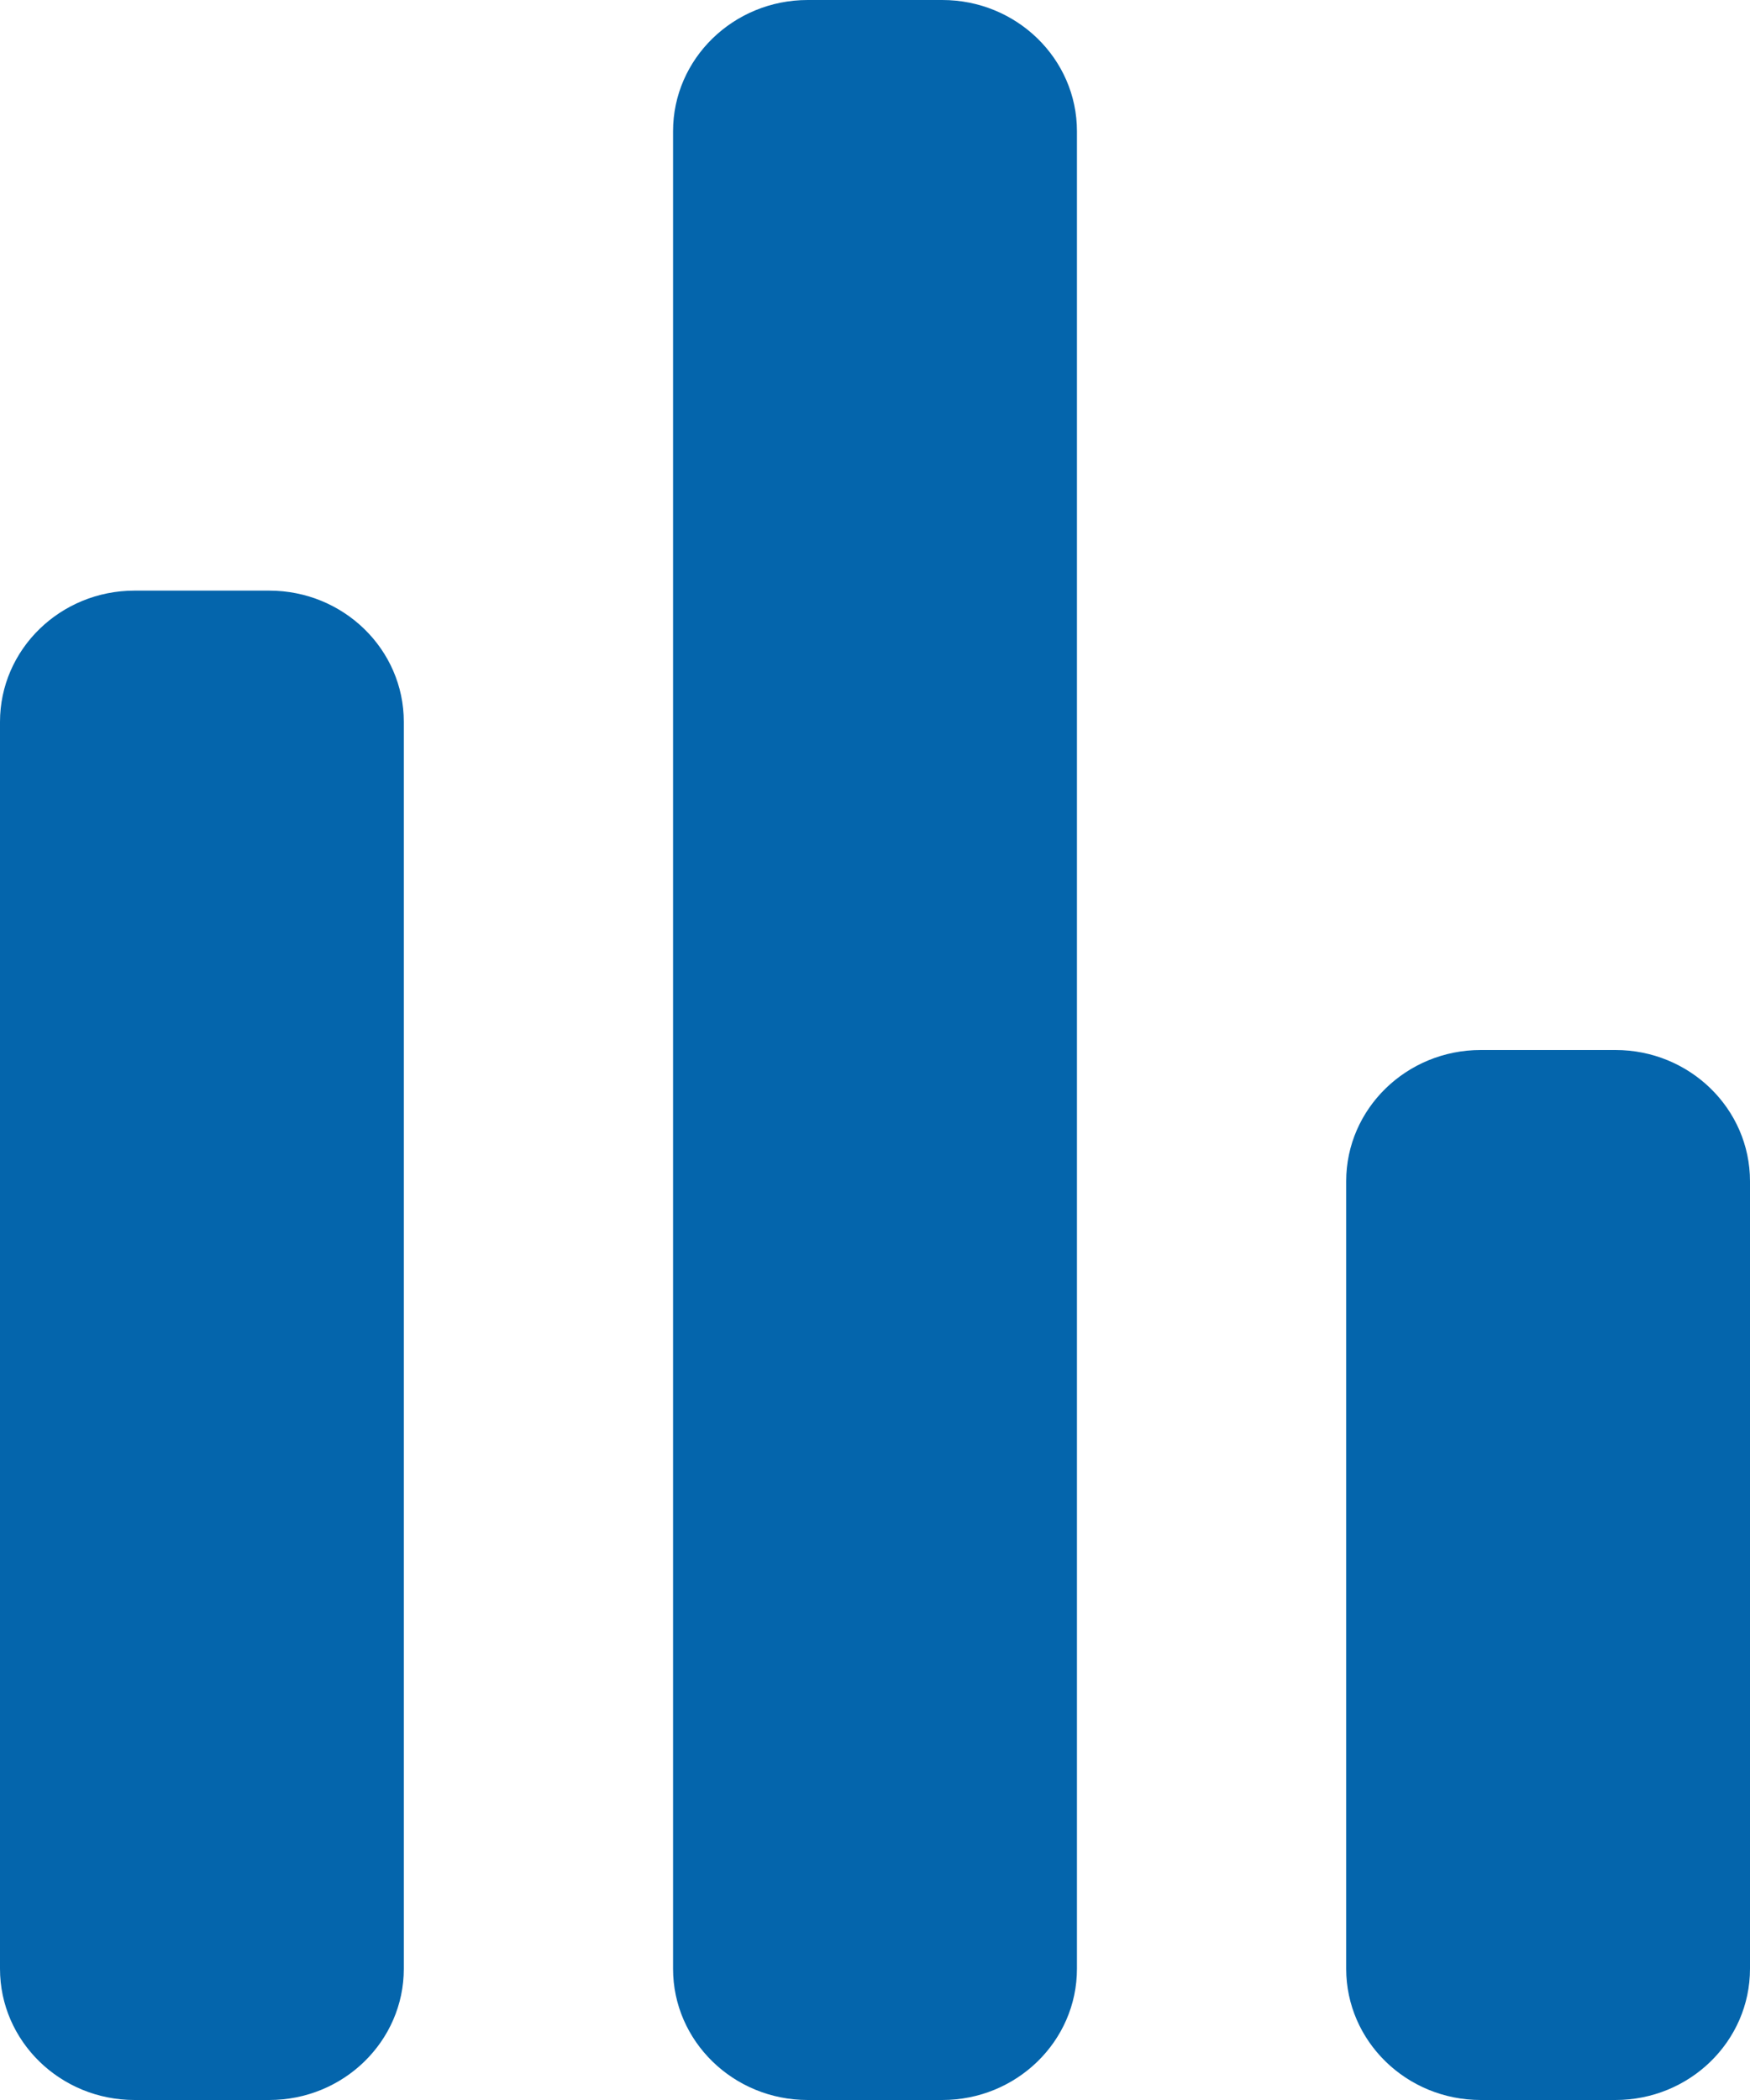 <?xml version="1.0" encoding="UTF-8"?>
<svg width="20px" height="24px" viewBox="0 0 20 24" version="1.1" xmlns="http://www.w3.org/2000/svg" xmlns:xlink="http://www.w3.org/1999/xlink">
    <!-- Generator: sketchtool 53.2 (72643) - https://sketchapp.com -->
    <title>F144C2B2-E60E-4DC7-80F5-5239157C4D30</title>
    <desc>Created with sketchtool.</desc>
    <g id="pages" stroke="none" stroke-width="1" fill="none" fill-rule="evenodd">
        <g id="11_Mon-compte-historique" transform="translate(-1087, -242)">
            <rect fill="#FFFFFF" x="0" y="0" width="1440" height="1516"></rect>
            <g id="moduli/scheda-6x2" transform="translate(731, 152)" fill="#FFFFFF" stroke="#E4E6E5">
                <path d="M0.5,3.993 L0.5,314.08 C0.5,316.008 2.065,317.572 3.995,317.572 L546.005,317.572 C547.933,317.572 549.5,316.007 549.5,314.08 L549.5,3.993 C549.5,2.065 547.935,0.5 546.005,0.5 L3.995,0.5 C2.067,0.5 0.5,2.065 0.5,3.993 Z" id="Base"></path>
            </g>
            <g id="Group" transform="translate(1087, 242)" fill="#0465AC" fill-rule="nonzero">
                <path d="M18.462,12 L16.923,12 C16.074,12 15.385,12.672 15.385,13.5 L15.385,22.5 C15.385,23.328 16.074,24 16.923,24 L18.462,24 C19.311,24 20,23.328 20,22.5 L20,13.5 C20,12.672 19.311,12 18.462,12 L18.462,12 Z" id="stats-path"></path>
                <path d="M3.077,6.75 L1.538,6.75 C0.689,6.75 -8.39328607e-13,7.422 -8.39328607e-13,8.25 L-8.39328607e-13,22.5 C-8.39328607e-13,23.328 0.689,24 1.538,24 L3.077,24 C3.926,24 4.615,23.328 4.615,22.5 L4.615,8.25 C4.615,7.422 3.926,6.75 3.077,6.75 L3.077,6.75 Z" id="stats-path"></path>
                <path d="M10.769,0 L9.231,0 C8.382,0 7.692,0.672 7.692,1.5 L7.692,22.5 C7.692,23.328 8.382,24 9.231,24 L10.769,24 C11.618,24 12.308,23.328 12.308,22.5 L12.308,1.5 C12.308,0.672 11.618,0 10.769,0 L10.769,0 Z" id="stats-path"></path>
            </g>
        </g>
    </g>
</svg>